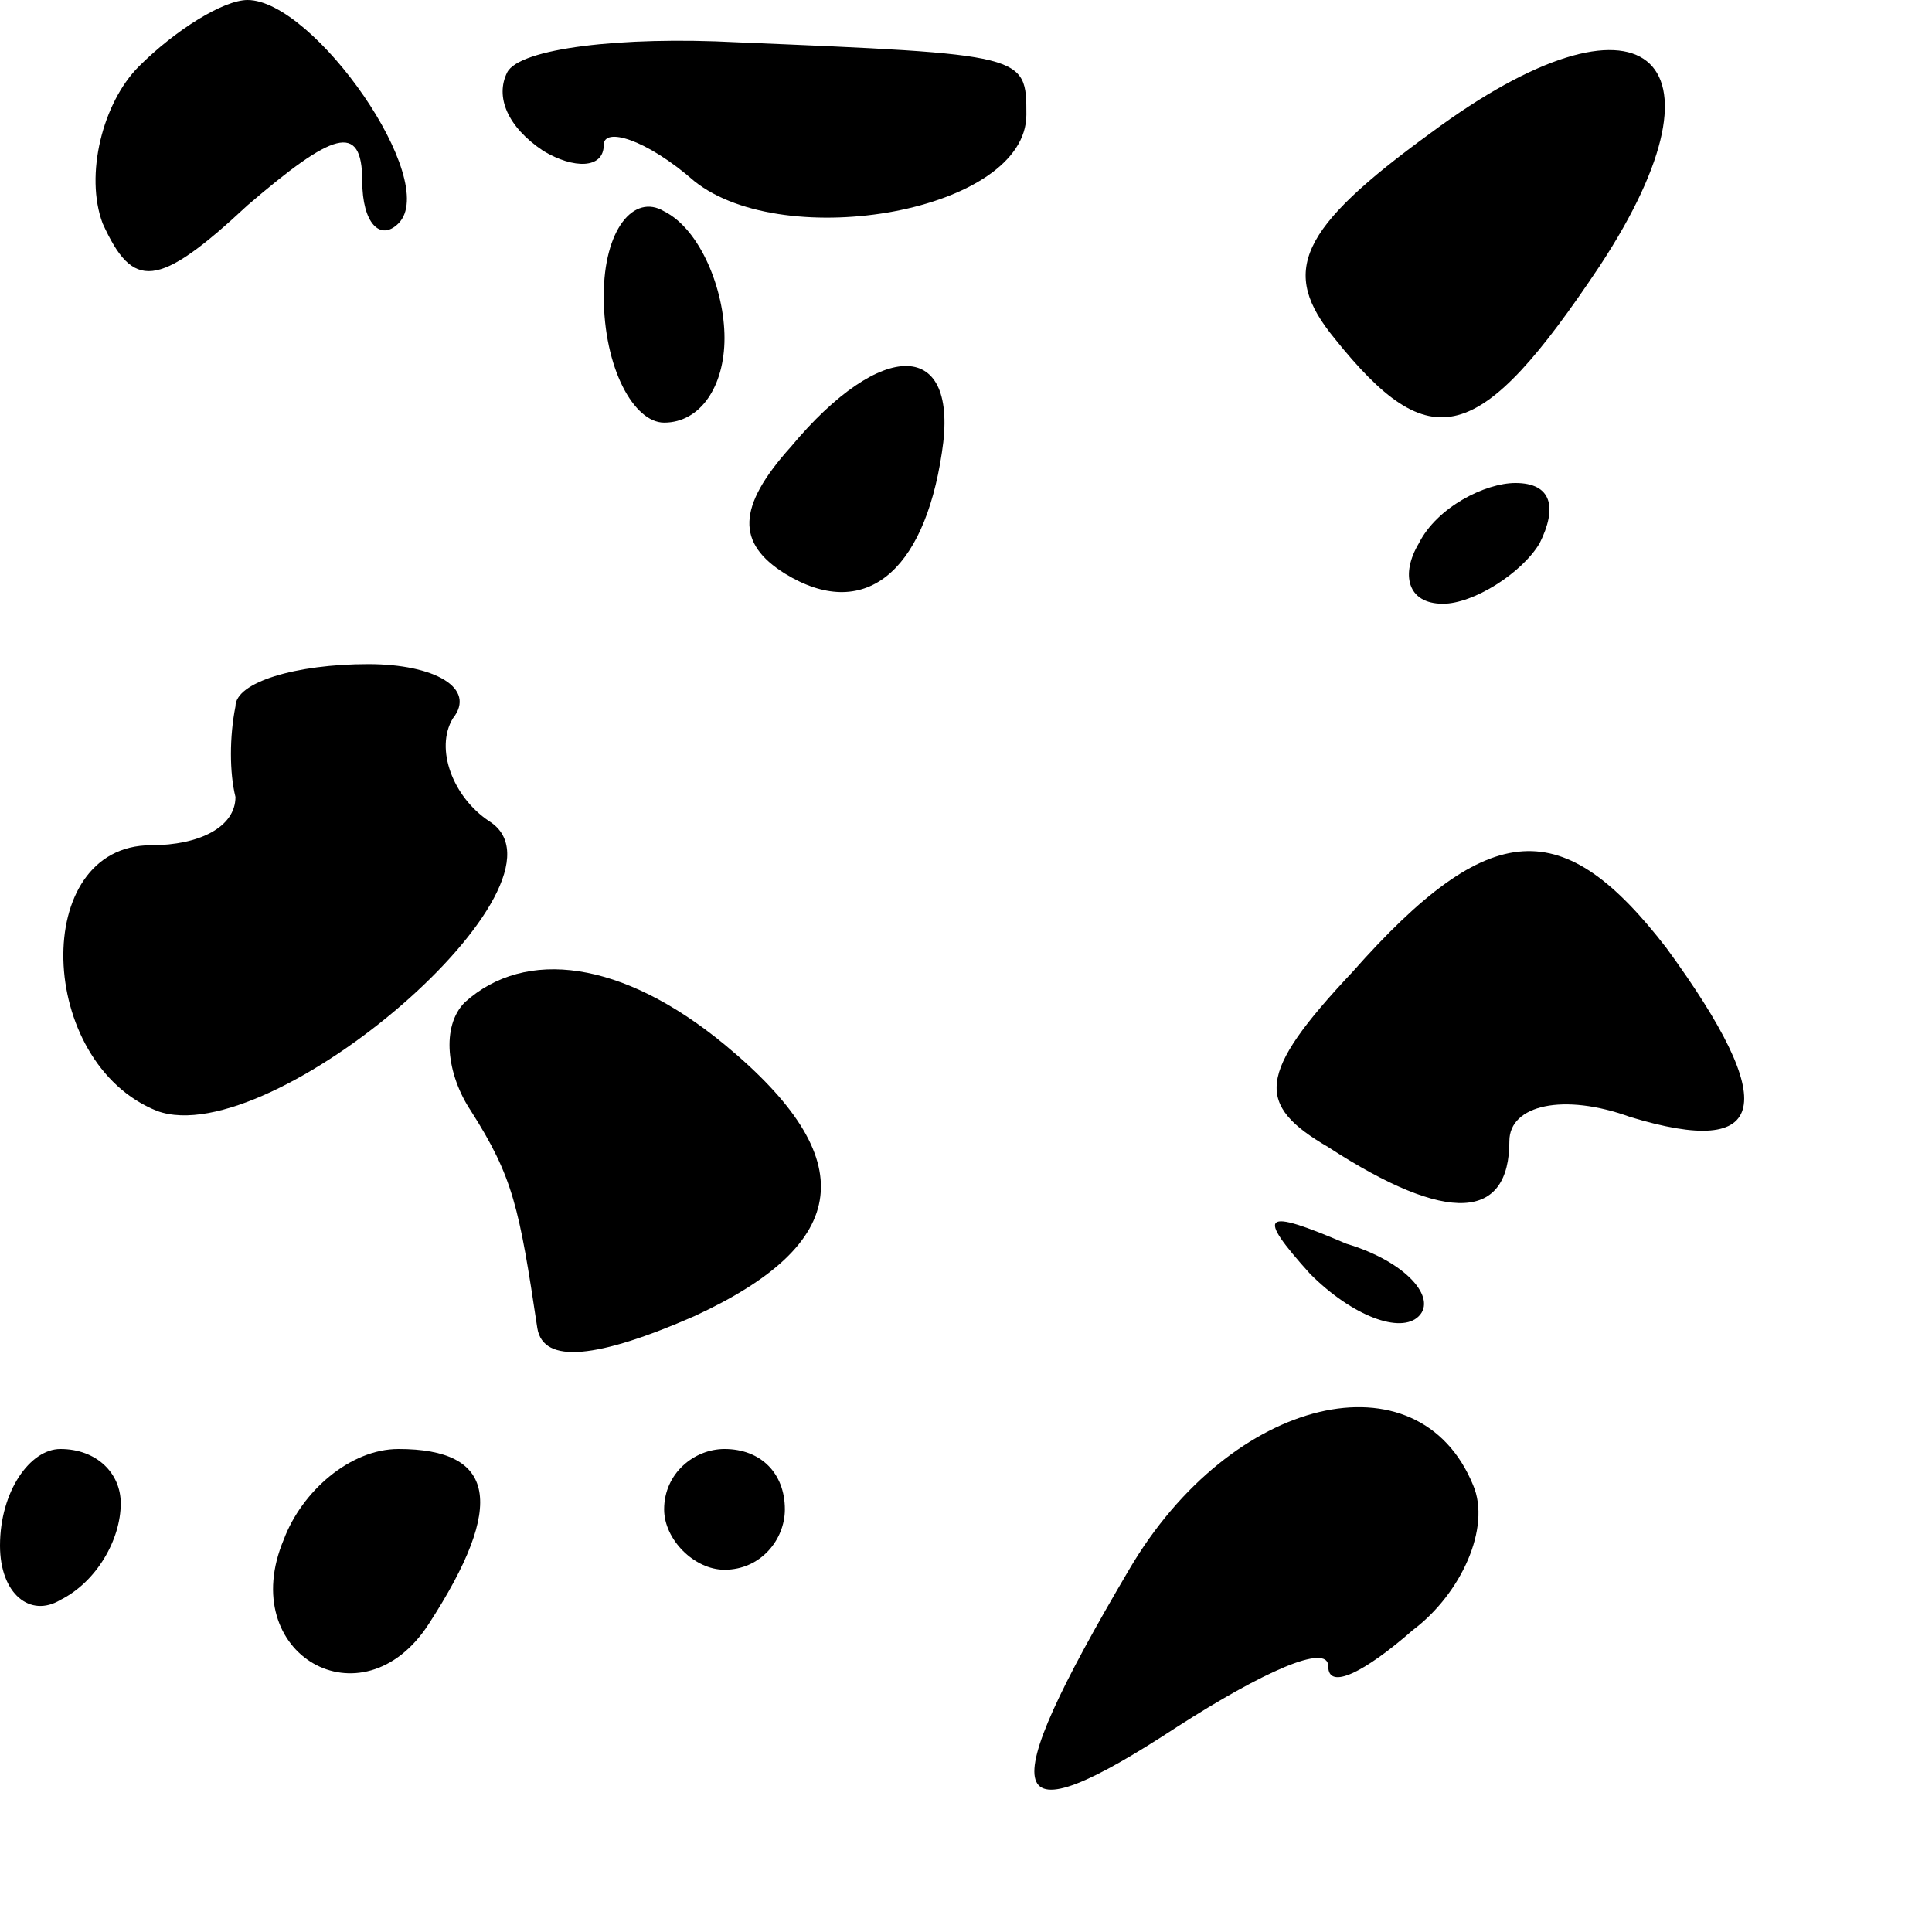 <?xml version="1.0" standalone="no"?>
<!DOCTYPE svg PUBLIC "-//W3C//DTD SVG 20010904//EN"
 "http://www.w3.org/TR/2001/REC-SVG-20010904/DTD/svg10.dtd">
<svg version="1.0" xmlns="http://www.w3.org/2000/svg"
 width="32pt" height="32pt" viewBox="0 0 32 32"
 preserveAspectRatio="xMidYMid meet">
<g transform="translate(0,32) scale(0.1,-0.1)"
fill="#000000" stroke="none">
<path fill="#000000" stroke="none" d="M23 309 c-6 -6 -9 -18 -6 -26 5 -11 9
-11 24 3 14 12 19 14 19 4 0 -7 3 -10 6 -7 7 7 -14 37 -25 37 -4 0 -12 -5 -18
-11z"/>
<path fill="#000000" stroke="none" d="M84 308 c-2 -4 0 -9 6 -13 5 -3 10 -3
10 1 0 3 7 1 15 -6 15 -12 55 -5 55 11 0 10 0 10 -48 12 -19 1 -36 -1 -38 -5z"/>
<path fill="#000000" stroke="none" d="M237 298 c-22 -16 -25 -23 -16 -34 16
-20 24 -18 44 12 23 35 7 48 -28 22z"/>
<path fill="#000000" stroke="none" d="M100 271 c0 -12 5 -21 10 -21 6 0 10 6
10 14 0 8 -4 18 -10 21 -5 3 -10 -3 -10 -14z"/>
<path fill="#000000" stroke="none" d="M131 246 c-9 -10 -9 -16 -1 -21 13 -8
23 0 26 20 3 19 -10 19 -25 1z"/>
<path fill="#000000" stroke="none" d="M235 230 c-3 -5 -2 -10 4 -10 5 0 13 5
16 10 3 6 2 10 -4 10 -5 0 -13 -4 -16 -10z"/>
<path fill="#000000" stroke="none" d="M39 203 c-1 -5 -1 -11 0 -15 0 -5 -6
-8 -14 -8 -20 0 -19 -36 1 -44 19 -7 71 38 55 48 -6 4 -9 12 -6 17 4 5 -3 9
-14 9 -12 0 -22 -3 -22 -7z"/>
<path fill="#000000" stroke="none" d="M224 159 c-16 -17 -16 -22 -4 -29 20
-13 30 -12 30 1 0 6 9 8 20 4 23 -7 25 2 6 28 -17 22 -29 22 -52 -4z"/>
<path fill="#000000" stroke="none" d="M77 154 c-4 -4 -3 -12 1 -18 7 -11 8
-16 11 -36 1 -6 10 -5 26 2 26 12 28 26 5 45 -17 14 -33 16 -43 7z"/>
<path fill="#000000" stroke="none" d="M217 109 c7 -7 15 -10 18 -7 3 3 -2 9
-12 12 -14 6 -15 5 -6 -5z"/>
<path fill="#000000" stroke="none" d="M187 60 c-23 -39 -21 -45 8 -26 14 9
25 14 25 10 0 -4 6 -1 14 6 8 6 13 17 10 24 -9 22 -40 15 -57 -14z"/>
<path fill="#000000" stroke="none" d="M0 64 c0 -8 5 -12 10 -9 6 3 10 10 10
16 0 5 -4 9 -10 9 -5 0 -10 -7 -10 -16z"/>
<path fill="#000000" stroke="none" d="M47 65 c-8 -19 13 -31 24 -14 13 20 11
29 -5 29 -8 0 -16 -7 -19 -15z"/>
<path fill="#000000" stroke="none" d="M110 70 c0 -5 5 -10 10 -10 6 0 10 5
10 10 0 6 -4 10 -10 10 -5 0 -10 -4 -10 -10z"/>
</g>
</svg>
